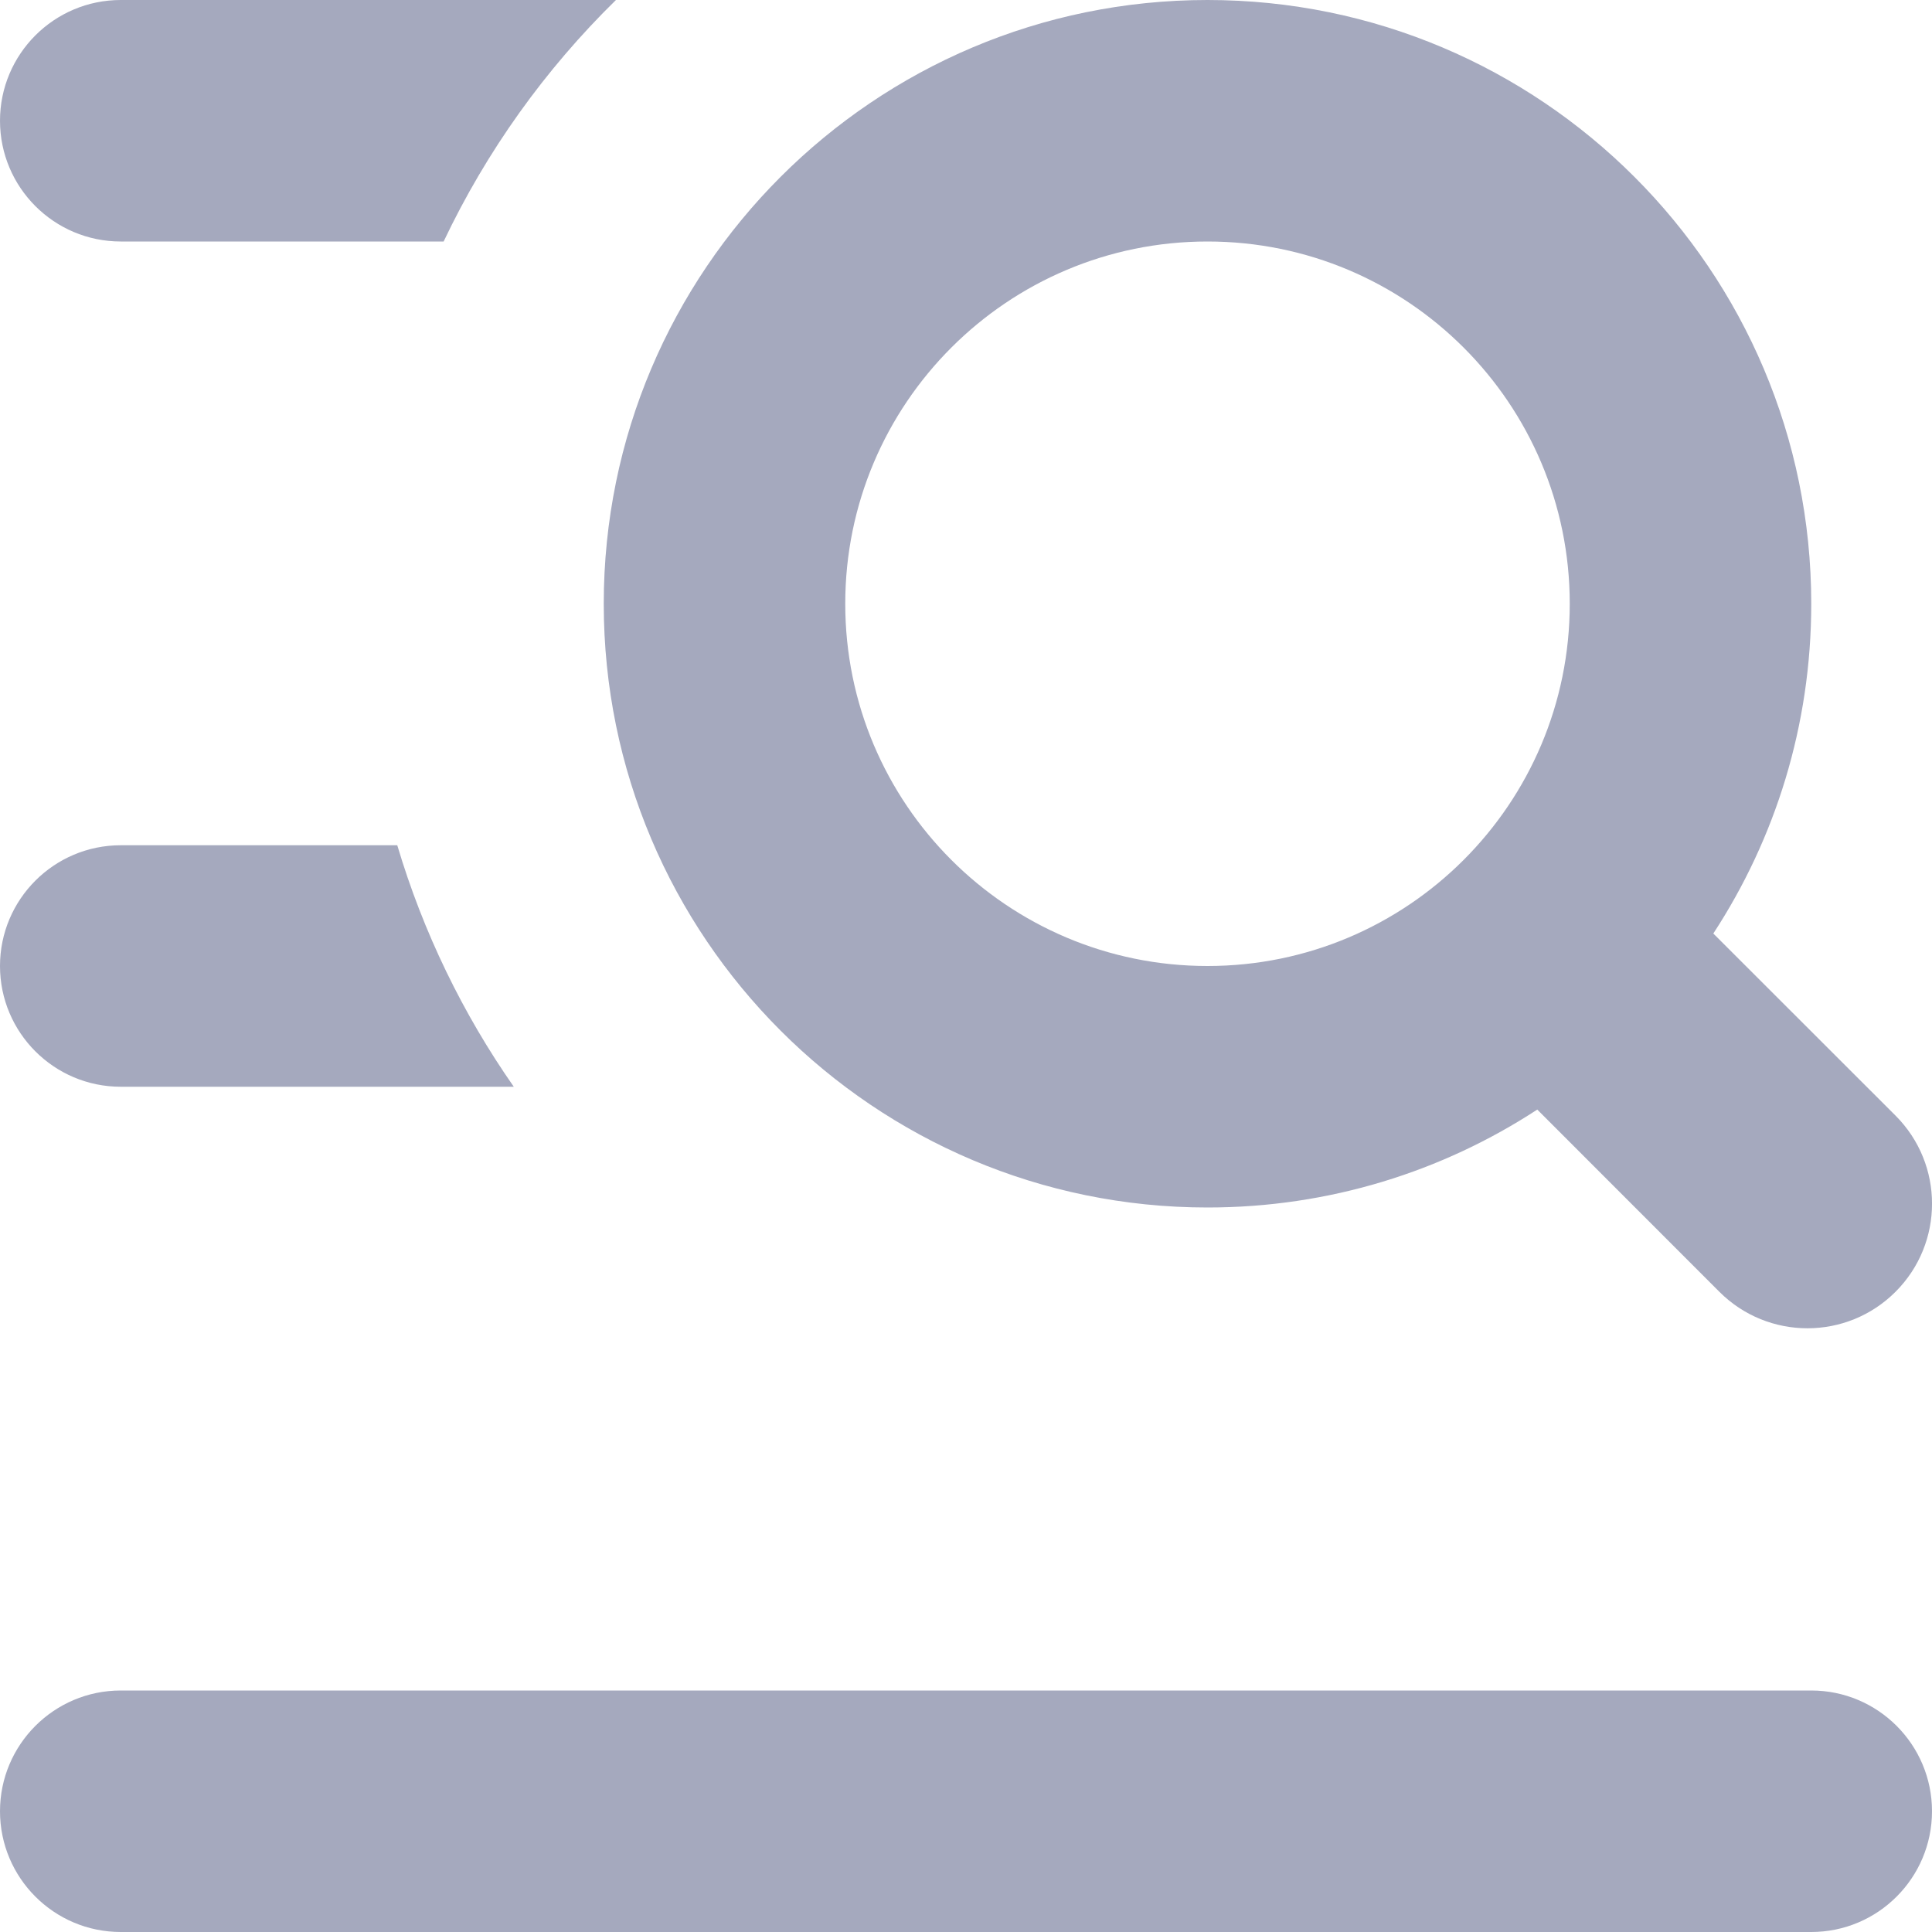 <?xml version="1.0" encoding="UTF-8"?>
<svg width="16px" height="16px" viewBox="0 0 16 16" version="1.1" xmlns="http://www.w3.org/2000/svg" xmlns:xlink="http://www.w3.org/1999/xlink">
    <!-- Generator: Sketch 51.3 (57544) - http://www.bohemiancoding.com/sketch -->
    <title>Combined Shape</title>
    <desc>Created with Sketch.</desc>
    <defs></defs>
    <g id="Page-1" stroke="none" stroke-width="1" fill="none" fill-rule="evenodd">
        <g id="图标" transform="translate(-725, -1760)" fill="#A5A9BE" fill-rule="nonzero">
            <path d="M739.189,1767.731 L740.698,1769.239 C741.101,1769.642 741.101,1770.295 740.698,1770.698 C740.295,1771.101 739.642,1771.101 739.239,1770.698 L737.731,1769.189 C736.946,1769.702 736.008,1770 735,1770 C732.239,1770 730,1767.761 730,1765 C730,1762.239 732.239,1760 735,1760 C737.761,1760 740,1762.239 740,1765 C740,1766.008 739.702,1766.946 739.189,1767.731 Z M730.101,1760 C729.515,1760.574 729.03,1761.25 728.674,1762 L726,1762 C725.448,1762 725,1761.552 725,1761 C725,1760.448 725.448,1760 726,1760 L730.101,1760 Z M728.29,1767 C728.505,1767.722 728.833,1768.396 729.255,1769 L726,1769 C725.448,1769 725,1768.552 725,1768 C725,1767.448 725.448,1767 726,1767 L728.29,1767 Z M726,1774 L740,1774 C740.552,1774 741,1774.448 741,1775 C741,1775.552 740.552,1776 740,1776 L726,1776 C725.448,1776 725,1775.552 725,1775 C725,1774.448 725.448,1774 726,1774 Z M735,1768 C736.657,1768 738,1766.657 738,1765 C738,1763.343 736.657,1762 735,1762 C733.343,1762 732,1763.343 732,1765 C732,1766.657 733.343,1768 735,1768 Z" id="Combined-Shape"></path>
        </g>
    </g>
</svg>